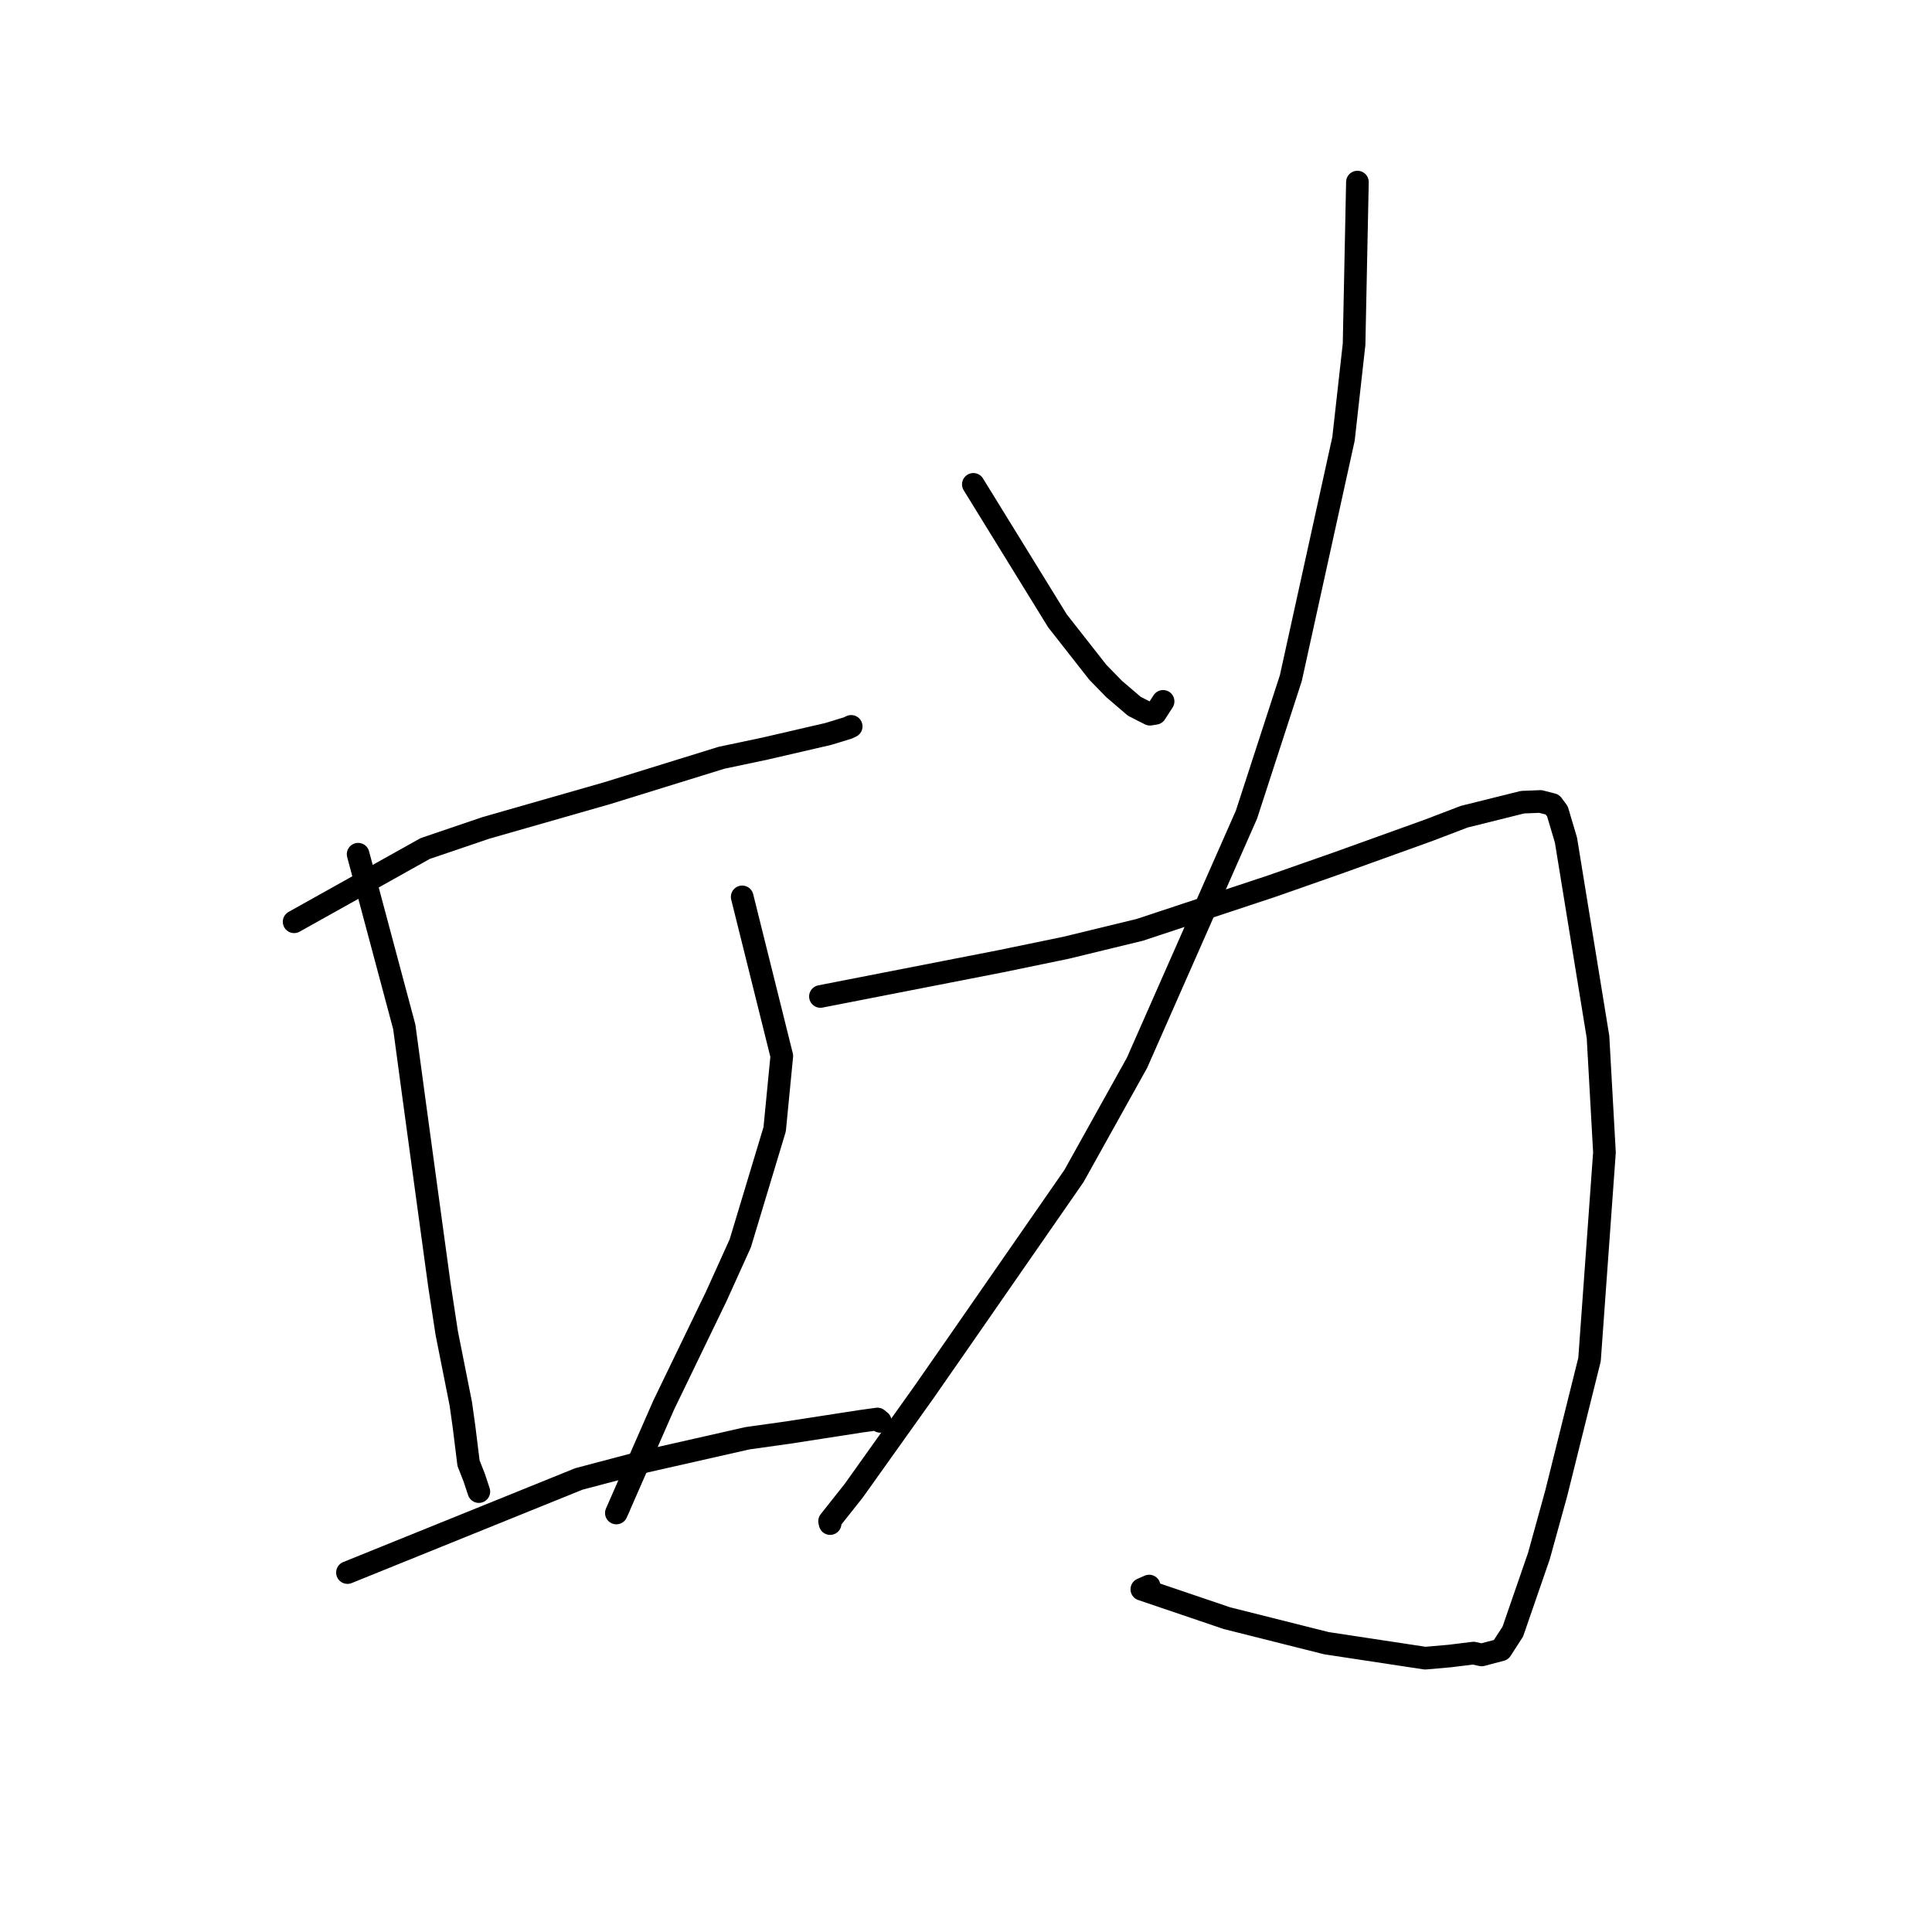 <?xml version="1.0" standalone="no"?>
    <svg width="256" height="256" xmlns="http://www.w3.org/2000/svg" version="1.1">
    <polyline stroke="black" stroke-width="3" stroke-linecap="round" fill="transparent" stroke-linejoin="round" points="38.972 122.141 56.337 112.435 64.363 109.706 80.433 105.106 95.604 100.408 101.406 99.184 109.748 97.253 112.338 96.461 112.617 96.329 112.715 96.283 112.761 96.262 112.787 96.249 " />
        <polyline stroke="black" stroke-width="3" stroke-linecap="round" fill="transparent" stroke-linejoin="round" points="47.453 113.188 53.567 136.061 54.878 145.762 56.123 154.921 58.218 170.24 59.196 176.644 61.059 186.012 61.487 189.069 62.083 193.883 62.829 195.774 63.321 197.257 63.449 197.643 " />
        <polyline stroke="black" stroke-width="3" stroke-linecap="round" fill="transparent" stroke-linejoin="round" points="98.345 118.842 103.593 139.925 102.647 149.635 98.089 164.747 94.912 171.768 87.942 186.184 81.671 200.48 82.079 199.583 " />
        <polyline stroke="black" stroke-width="3" stroke-linecap="round" fill="transparent" stroke-linejoin="round" points="46.04 208.373 76.708 195.965 85.527 193.636 99.031 190.578 104.48 189.813 114.008 188.336 116.263 188.025 116.61 188.31 116.642 188.336 " />
        <polyline stroke="black" stroke-width="3" stroke-linecap="round" fill="transparent" stroke-linejoin="round" points="128.974 64.181 140.108 82.249 145.458 89.071 147.621 91.29 150.305 93.587 152.371 94.637 153.088 94.522 153.743 93.511 154.116 92.935 " />
        <polyline stroke="black" stroke-width="3" stroke-linecap="round" fill="transparent" stroke-linejoin="round" points="179.865 24.128 179.422 45.617 178.022 58.148 171.043 89.85 165.166 107.938 150.66 140.828 142.307 155.829 127.077 177.783 122.438 184.454 113.135 197.511 109.926 201.564 109.99 201.855 109.996 201.881 " />
        <polyline stroke="black" stroke-width="3" stroke-linecap="round" fill="transparent" stroke-linejoin="round" points="108.712 132.036 132.699 127.351 141.254 125.583 151.032 123.207 168.494 117.423 177.219 114.365 189.269 110.03 194.012 108.219 201.746 106.293 204.113 106.199 205.696 106.605 206.366 107.508 207.498 111.319 211.745 137.408 212.599 152.7 210.621 180.144 206.211 197.859 203.911 206.189 200.455 216.193 198.898 218.607 196.317 219.288 195.245 219.045 192.098 219.432 188.849 219.716 175.764 217.732 162.575 214.416 151.299 210.59 152.27 210.161 " />
        </svg>